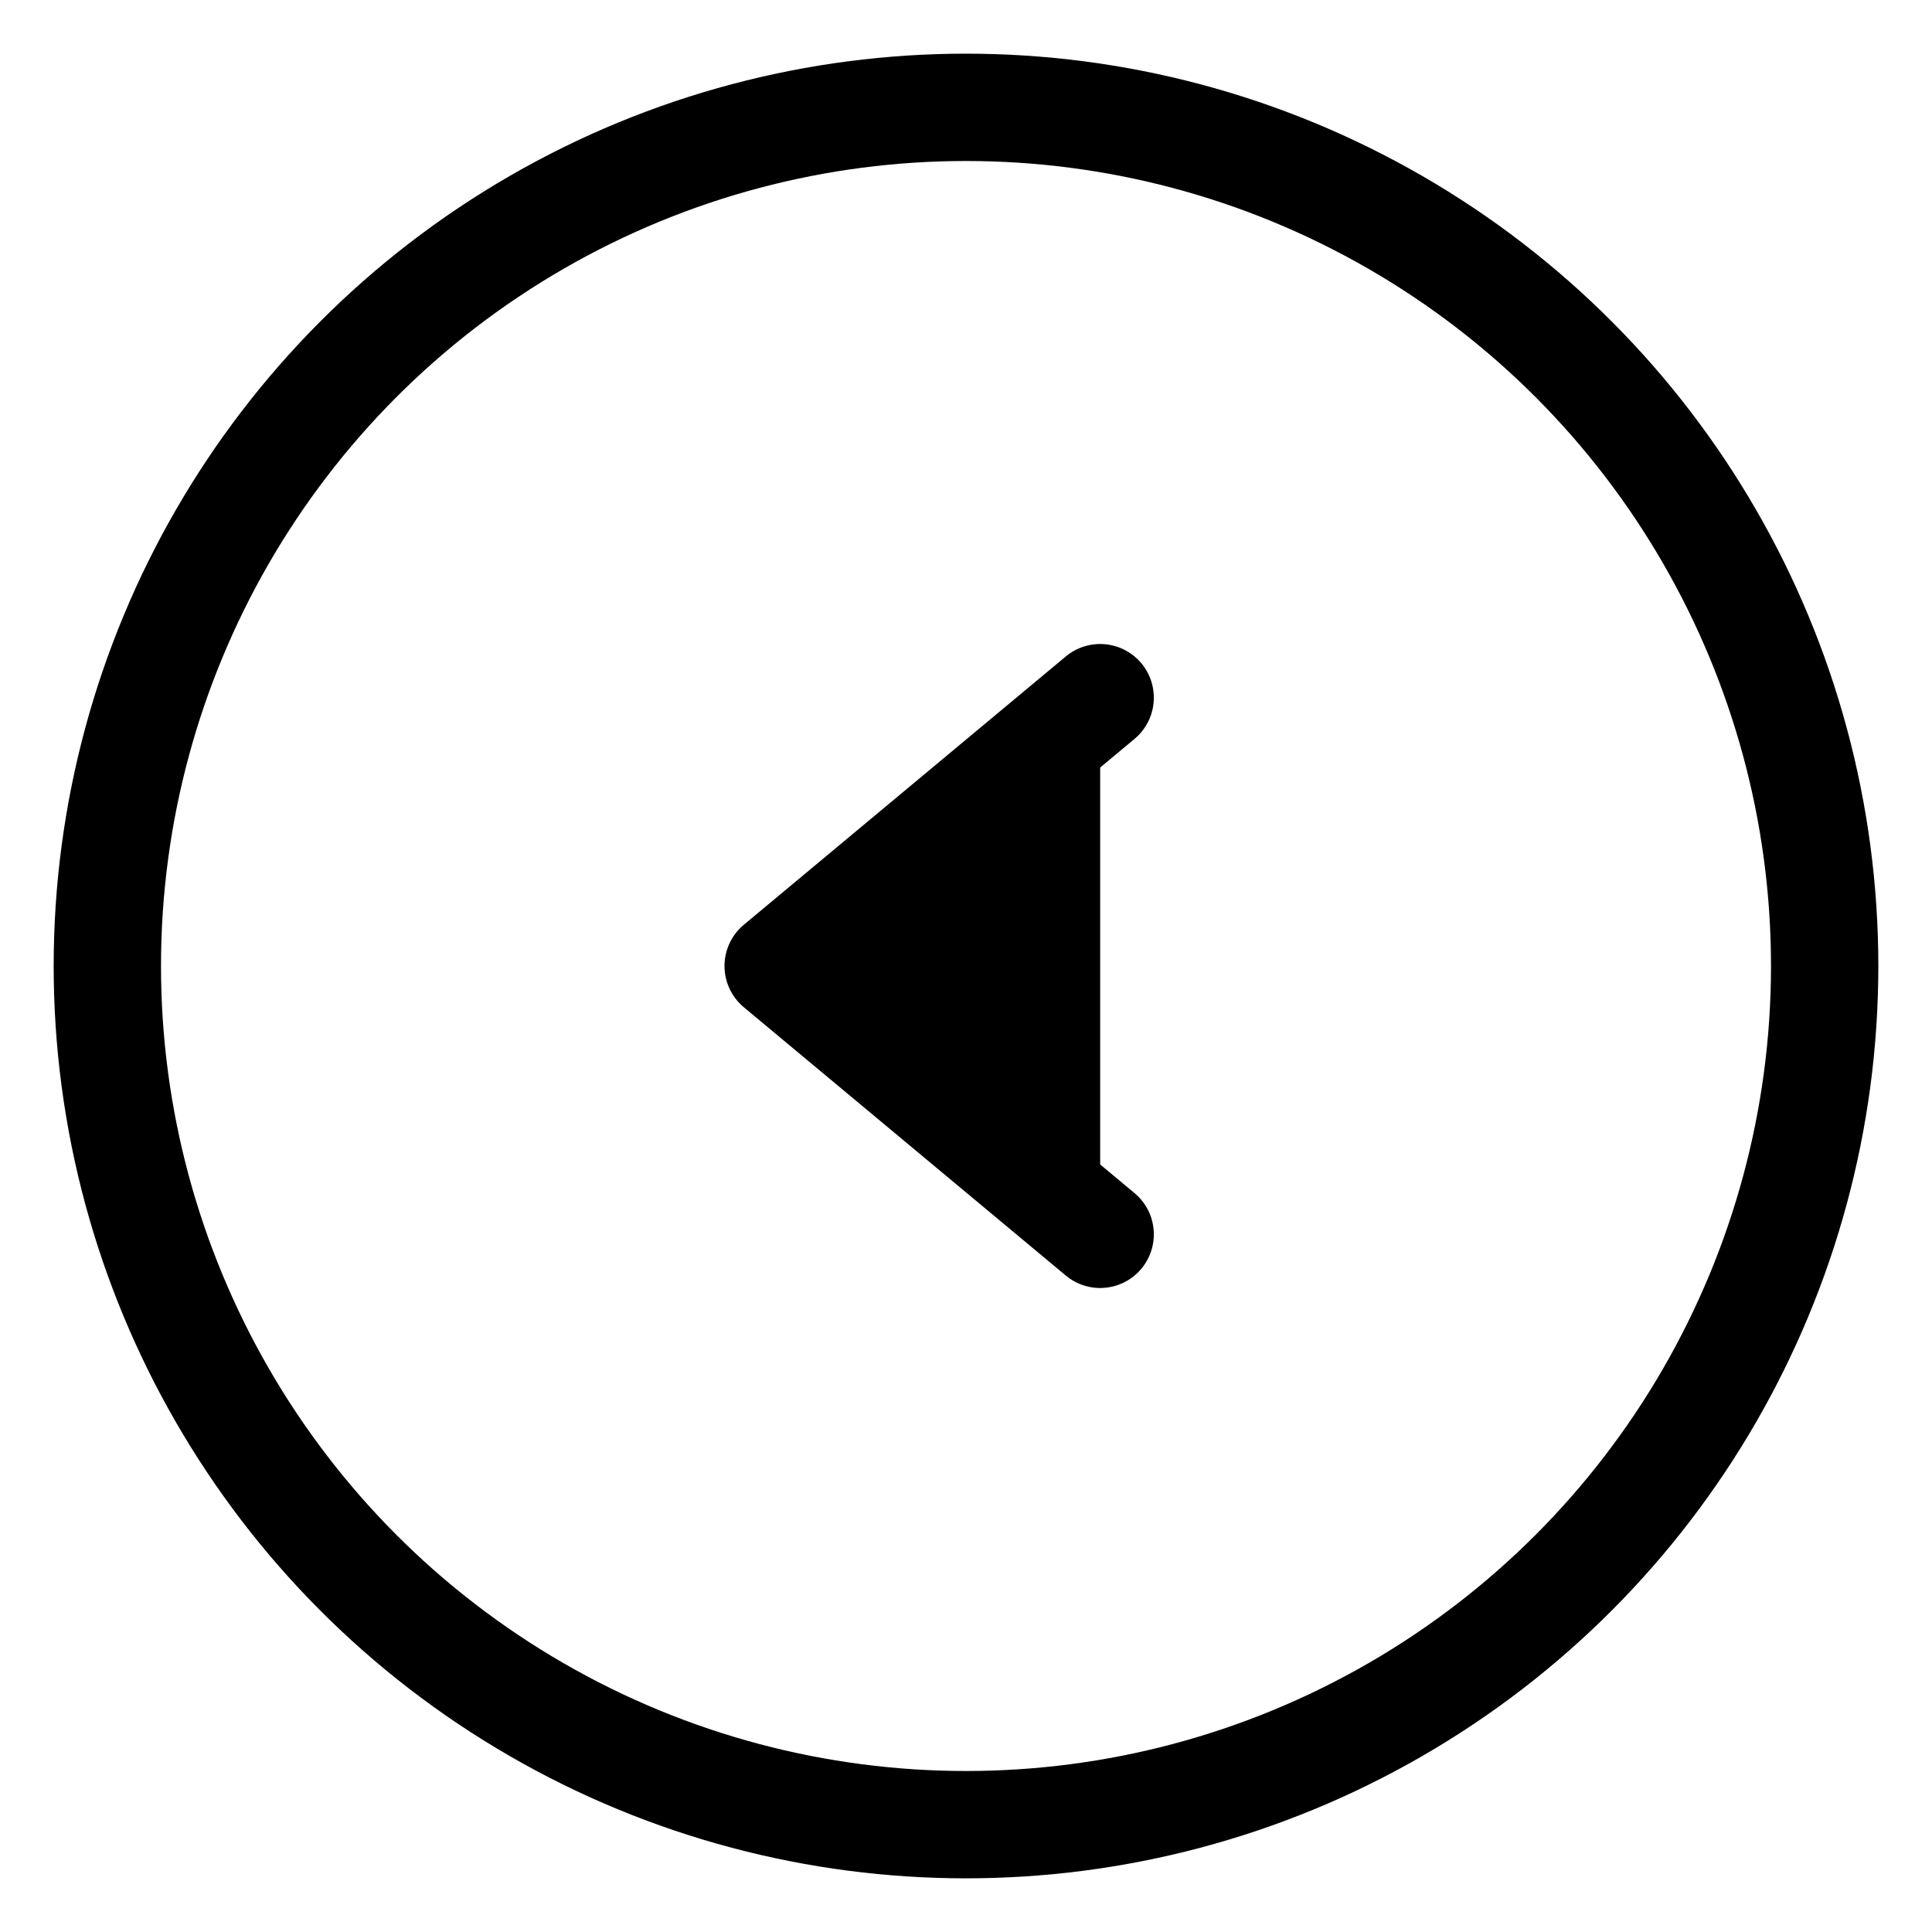 <svg width="36" height="36" viewBox="0 0 36 36" xmlns="http://www.w3.org/2000/svg">
  <circle r="16" cx="18" cy="18" stroke="currentColor" stroke-width="2" fill="transparent" />
  <path d="M20.5 13L14.5 18L20.5 23" stroke="currentColor" stroke-width="2" stroke-linecap="round"
    stroke-linejoin="round" />
</svg>